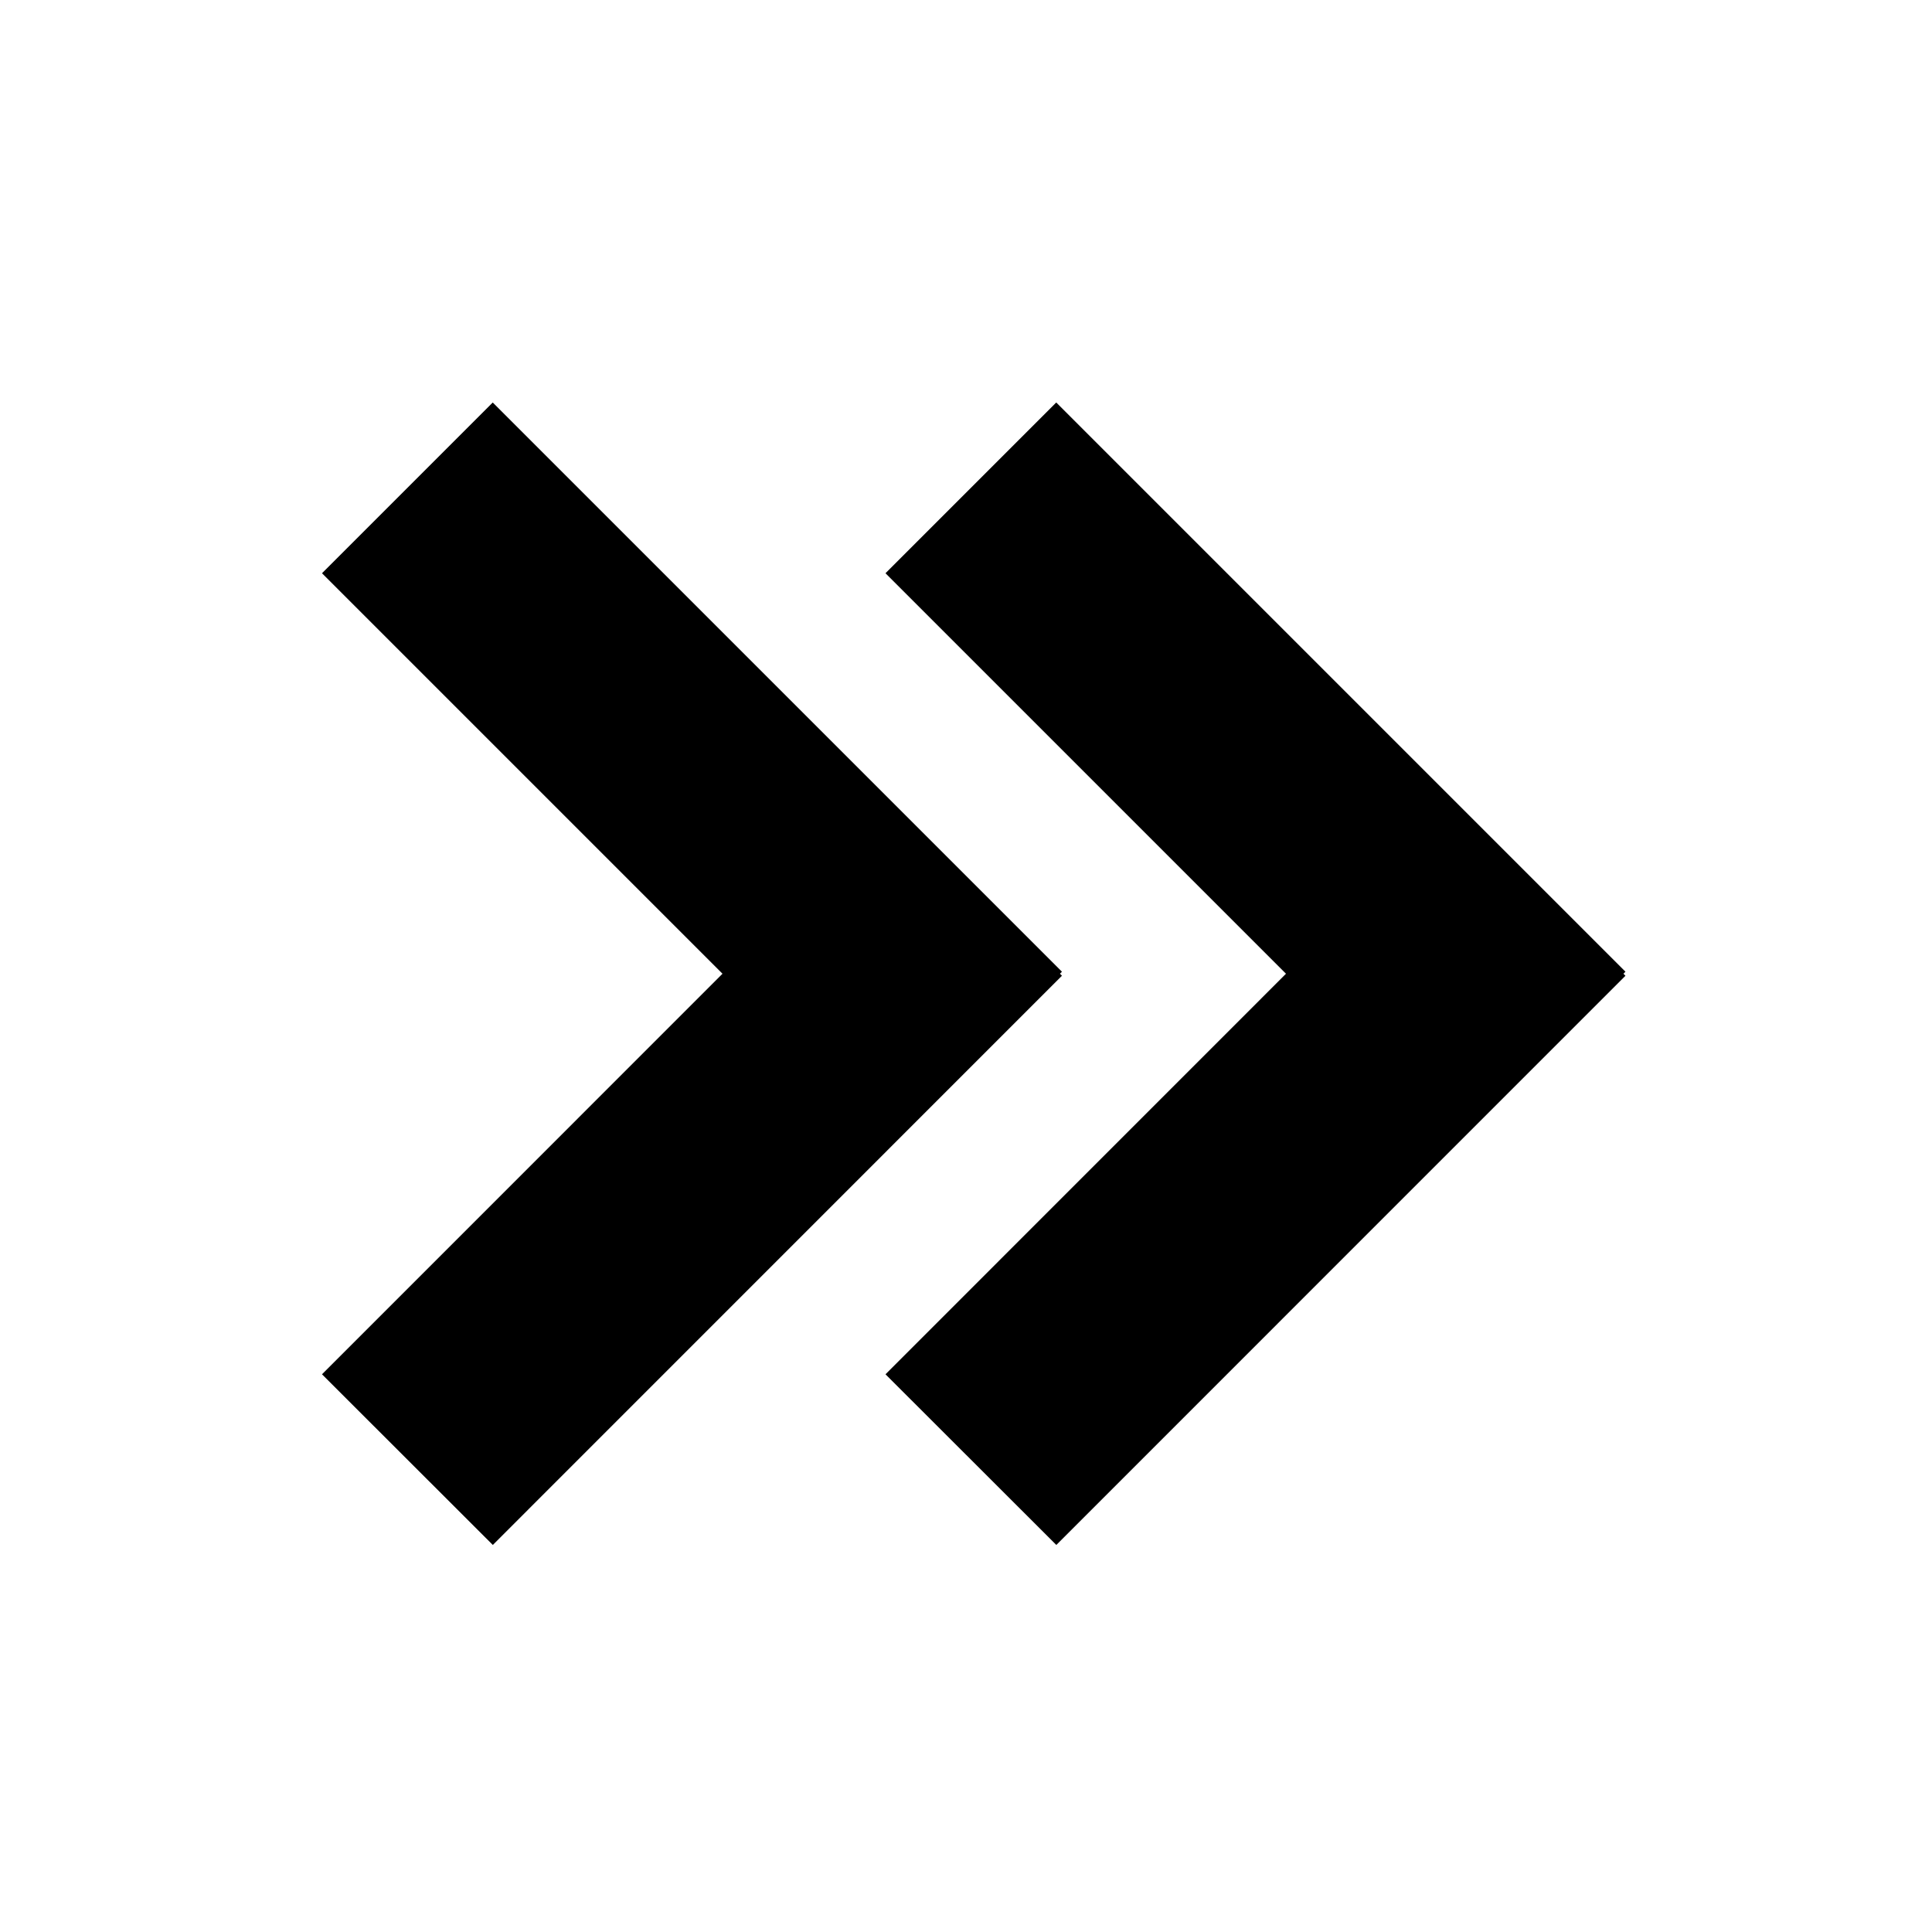 <svg xmlns="http://www.w3.org/2000/svg" class="bn-svg min-h-[16px] min-w-[16px] text-[--color-IconNormal]" viewBox="0 0 24 24"><path fill-rule="evenodd" clip-rule="evenodd" d="m13.121 5 7.071 7.071-.025.025.025.025-7.07 7.071L11 17.072l4.975-4.976L11 7.121 13.121 5zm-7 0 7.071 7.071-.025.025.025.025-7.07 7.071L4 17.072l4.975-4.976L4 7.121 6.121 5z" fill="currentColor"/></svg>